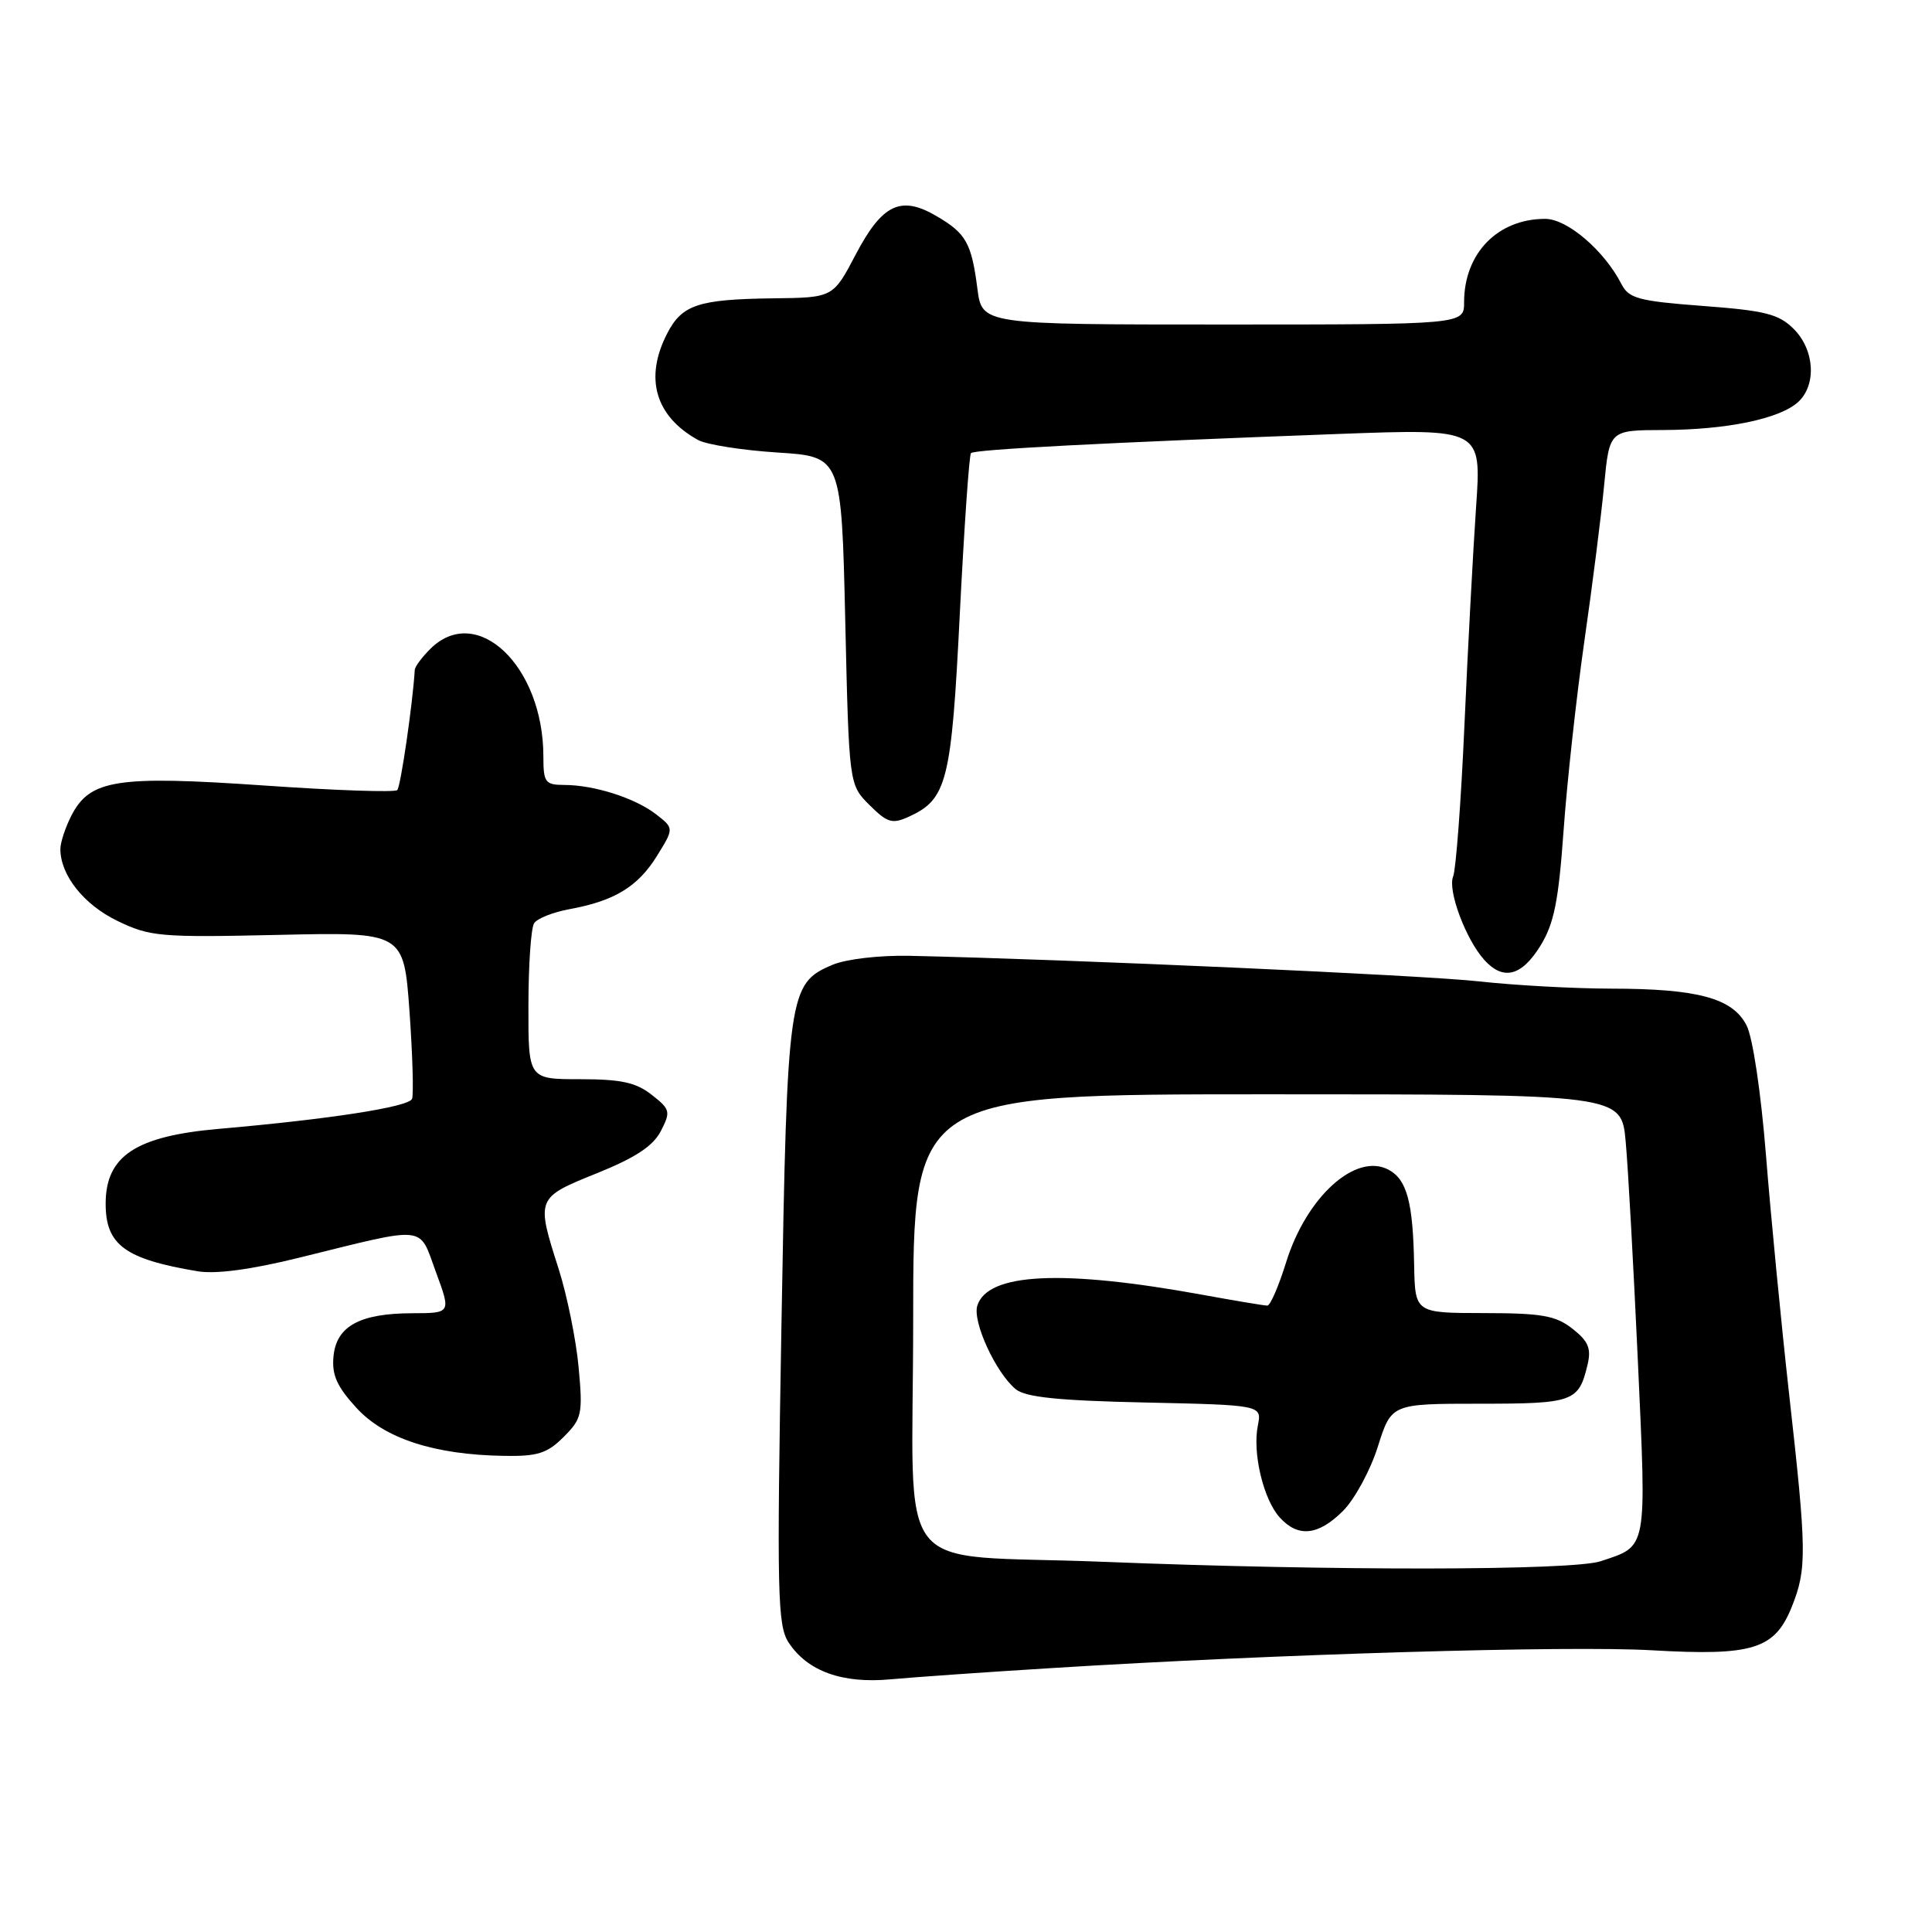 <?xml version="1.0" encoding="UTF-8" standalone="no"?>
<!DOCTYPE svg PUBLIC "-//W3C//DTD SVG 1.1//EN" "http://www.w3.org/Graphics/SVG/1.1/DTD/svg11.dtd" >
<svg xmlns="http://www.w3.org/2000/svg" xmlns:xlink="http://www.w3.org/1999/xlink" version="1.1" viewBox="0 0 256 256">
 <g >
 <path fill="currentColor"
d=" M 139.50 221.02 C 168.99 219.18 207.77 218.03 218.87 218.67 C 232.30 219.44 235.16 218.54 237.43 212.89 C 239.43 207.87 239.41 205.62 237.07 184.75 C 236.01 175.26 234.63 161.00 234.00 153.05 C 233.33 144.72 232.25 137.44 231.42 135.85 C 229.56 132.26 224.98 131.01 213.50 131.00 C 208.55 130.99 200.68 130.56 196.00 130.04 C 188.66 129.22 141.57 127.11 120.50 126.65 C 116.54 126.57 112.12 127.08 110.32 127.84 C 104.47 130.31 104.31 131.49 103.55 175.32 C 102.92 211.33 103.02 215.37 104.50 217.65 C 107.00 221.45 111.60 223.11 118.00 222.52 C 121.03 222.24 130.70 221.56 139.50 221.02 Z  M 74.68 190.41 C 77.11 187.98 77.24 187.39 76.67 181.16 C 76.33 177.50 75.14 171.65 74.03 168.16 C 71.02 158.75 71.03 158.71 79.07 155.47 C 84.18 153.41 86.54 151.86 87.56 149.88 C 88.89 147.30 88.82 147.00 86.36 145.07 C 84.28 143.43 82.29 143.00 76.87 143.00 C 70.00 143.00 70.00 143.00 70.02 133.25 C 70.02 127.89 70.36 122.98 70.77 122.34 C 71.17 121.70 73.30 120.86 75.50 120.46 C 81.42 119.38 84.54 117.48 87.06 113.40 C 89.32 109.75 89.32 109.75 86.91 107.88 C 84.13 105.74 78.73 104.01 74.75 104.01 C 72.24 104.00 72.00 103.67 72.00 100.24 C 72.00 88.24 63.16 79.84 57.00 86.00 C 55.90 87.10 54.98 88.34 54.96 88.75 C 54.70 93.16 53.09 104.24 52.64 104.69 C 52.32 105.01 44.36 104.74 34.95 104.08 C 15.51 102.74 11.94 103.29 9.48 108.03 C 8.67 109.61 8.00 111.62 8.00 112.50 C 8.00 115.96 11.10 119.87 15.55 122.02 C 19.86 124.11 21.21 124.23 36.83 123.88 C 53.50 123.50 53.50 123.50 54.26 134.00 C 54.67 139.78 54.82 144.99 54.60 145.60 C 54.19 146.67 43.78 148.29 29.00 149.58 C 17.98 150.54 14.00 153.17 14.00 159.50 C 14.00 164.96 16.56 166.84 26.19 168.45 C 28.59 168.85 33.28 168.23 39.69 166.64 C 56.83 162.41 55.45 162.27 57.76 168.55 C 59.77 174.00 59.77 174.00 54.63 174.01 C 47.66 174.03 44.58 175.72 44.19 179.72 C 43.95 182.18 44.64 183.72 47.22 186.54 C 50.95 190.62 57.56 192.77 66.80 192.91 C 71.22 192.99 72.51 192.58 74.68 190.41 Z  M 204.10 125.34 C 205.92 122.39 206.51 119.45 207.18 110.09 C 207.63 103.72 208.87 92.42 209.93 85.00 C 211.00 77.58 212.18 68.24 212.56 64.25 C 213.26 57.00 213.26 57.00 220.38 56.98 C 228.80 56.95 235.79 55.50 238.24 53.29 C 240.73 51.03 240.46 46.37 237.68 43.59 C 235.70 41.61 233.91 41.16 225.66 40.54 C 217.14 39.90 215.84 39.55 214.86 37.66 C 212.58 33.20 207.67 29.00 204.75 29.00 C 198.45 29.00 194.00 33.57 194.00 40.05 C 194.00 43.00 194.00 43.00 162.06 43.00 C 130.12 43.00 130.12 43.00 129.51 38.25 C 128.73 32.21 128.01 30.92 124.12 28.65 C 119.38 25.86 116.92 27.02 113.41 33.68 C 110.39 39.44 110.39 39.44 102.44 39.53 C 92.54 39.66 90.38 40.37 88.42 44.16 C 85.35 50.08 86.81 55.15 92.49 58.30 C 93.59 58.91 98.33 59.66 103.00 59.96 C 111.50 60.50 111.50 60.50 112.00 82.23 C 112.50 103.96 112.50 103.96 115.20 106.66 C 117.57 109.02 118.22 109.22 120.40 108.23 C 125.49 105.91 126.07 103.63 127.18 81.32 C 127.76 69.87 128.42 60.29 128.66 60.04 C 129.11 59.55 146.53 58.65 177.41 57.50 C 196.31 56.80 196.31 56.80 195.59 67.15 C 195.20 72.84 194.50 85.83 194.05 96.00 C 193.60 106.17 192.92 115.23 192.55 116.13 C 191.79 117.97 194.23 124.49 196.69 127.21 C 199.19 129.97 201.62 129.35 204.10 125.34 Z  M 146.25 206.95 C 117.75 205.81 121.00 209.93 121.00 174.95 C 121.00 145.00 121.00 145.00 167.92 145.00 C 214.84 145.00 214.84 145.00 215.41 151.25 C 215.73 154.69 216.45 167.82 217.03 180.43 C 218.18 205.64 218.34 204.79 212.10 206.87 C 208.33 208.12 176.48 208.16 146.25 206.95 Z  M 177.97 200.19 C 179.51 198.64 181.59 194.81 182.57 191.69 C 184.37 186.00 184.37 186.00 196.06 186.00 C 208.51 186.00 209.19 185.75 210.36 180.82 C 210.87 178.69 210.47 177.72 208.37 176.07 C 206.14 174.32 204.32 174.00 196.62 173.99 C 187.50 173.98 187.50 173.98 187.38 167.59 C 187.23 159.30 186.43 156.30 184.00 155.00 C 179.65 152.67 173.12 158.57 170.42 167.25 C 169.44 170.41 168.32 173.00 167.93 173.00 C 167.54 173.00 163.68 172.36 159.36 171.57 C 140.76 168.18 130.88 168.66 129.50 173.00 C 128.83 175.11 131.93 181.87 134.58 184.07 C 135.87 185.14 140.21 185.59 151.76 185.84 C 167.21 186.18 167.21 186.18 166.67 188.90 C 165.94 192.53 167.41 198.69 169.57 201.07 C 172.00 203.76 174.68 203.48 177.97 200.19 Z "/>
</g>
</svg>